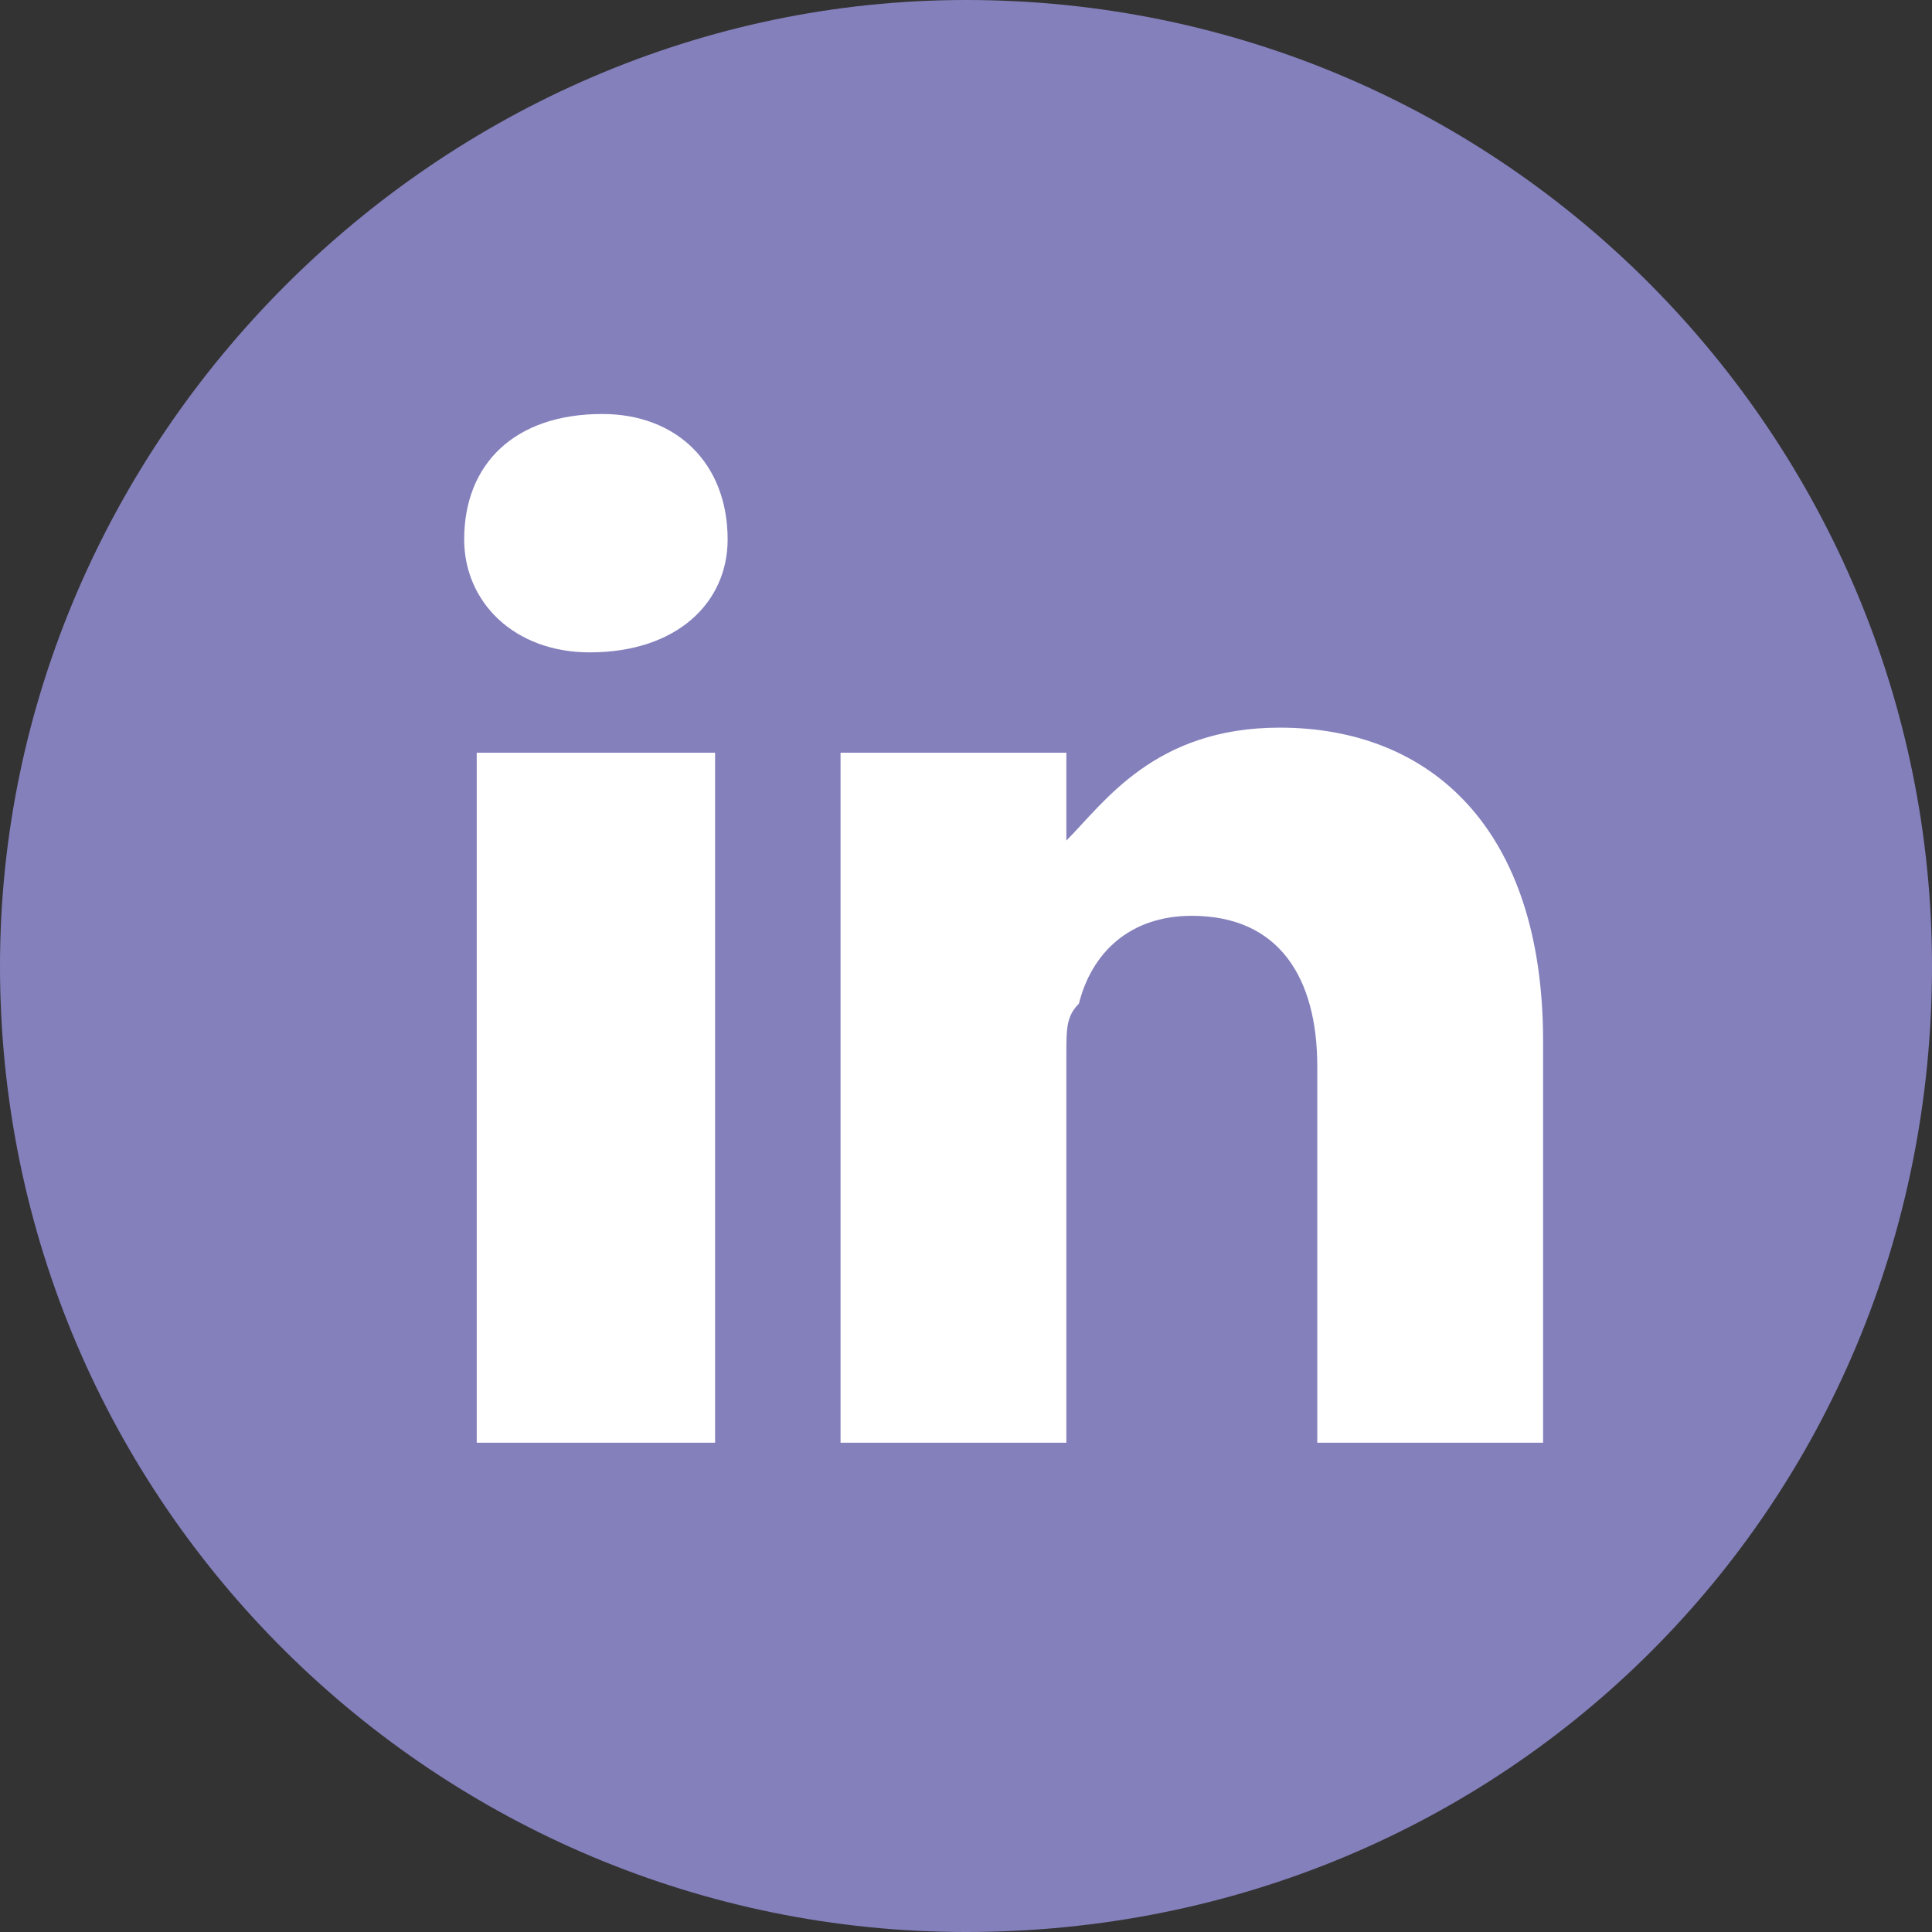 <?xml version="1.0" encoding="UTF-8"?>
<!DOCTYPE svg PUBLIC "-//W3C//DTD SVG 1.1//EN" "http://www.w3.org/Graphics/SVG/1.1/DTD/svg11.dtd">
<!-- Creator: CorelDRAW X7 -->
<svg xmlns="http://www.w3.org/2000/svg" xml:space="preserve" width="100%" height="100%" version="1.1" style="shape-rendering:geometricPrecision; text-rendering:geometricPrecision; image-rendering:optimizeQuality; fill-rule:evenodd; clip-rule:evenodd"
viewBox="0 0 154 154"
 xmlns:xlink="http://www.w3.org/1999/xlink">
 <rect x="0" y="0" width="154" height="154" fill="#333333" stroke="none"/>
 <defs>
  <style type="text/css">
   <![CDATA[
    .fil0 {fill:#8480BC}
    .fil1 {fill:white}
   ]]>
  </style>
 </defs>
 <g id="Layer_x0020_1">
  <g id="_2098955189264">
   <path class="fil0" d="M154 77c0,43 -34,77 -77,77 -42,0 -77,-34 -77,-77 0,-42 35,-77 77,-77 43,0 77,35 77,77z"/>
   <path class="fil1" d="M123 83l0 32 -18 0 0 -30c0,-7 -3,-12 -10,-12 -5,0 -8,3 -9,7 -1,1 -1,2 -1,4l0 31 -18 0c0,0 0,-50 0,-55l18 0 0 7c0,1 0,1 0,1l0 0 0 -1c3,-3 7,-9 17,-9 12,0 21,8 21,25zm-75 -50c-7,0 -11,4 -11,10 0,5 4,9 10,9l0 0c7,0 11,-4 11,-9 0,-6 -4,-10 -10,-10zm-10 82l19 0 0 -55 -19 0 0 55z"/>
  </g>
 </g>
</svg>
